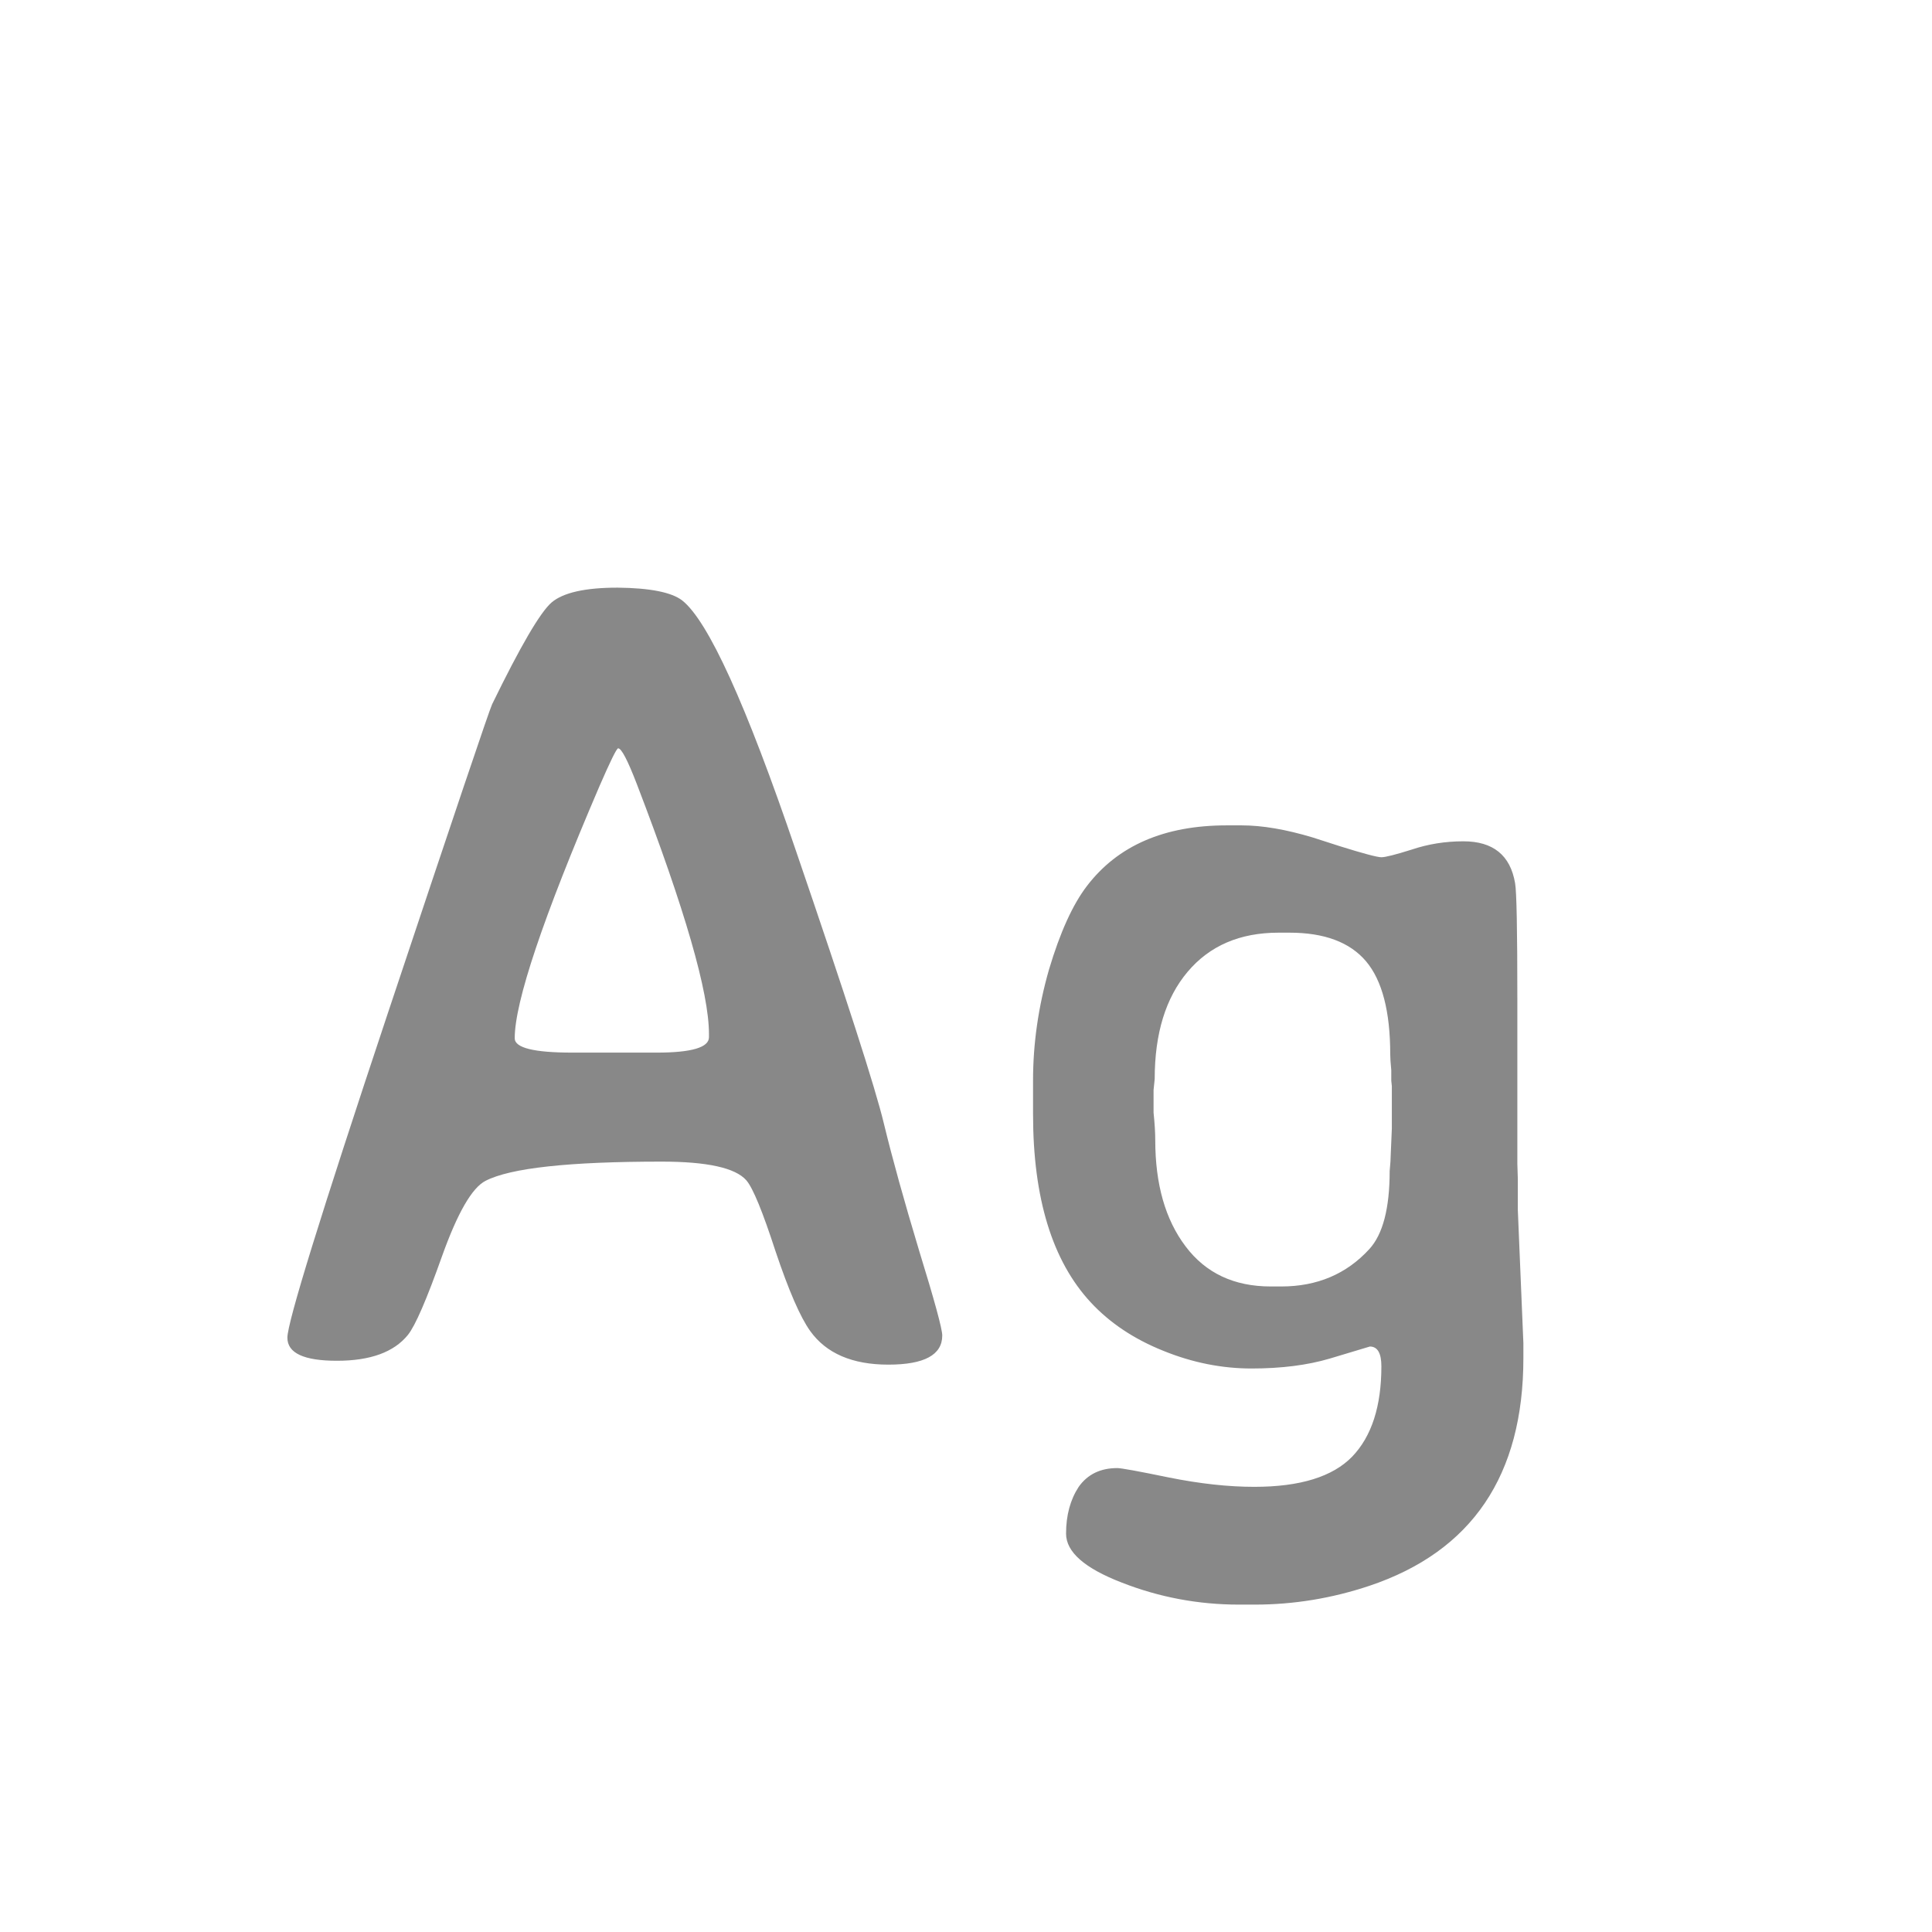 <svg width="24" height="24" viewBox="0 0 24 24" fill="none" xmlns="http://www.w3.org/2000/svg">
<path d="M7.111 13.076H8.157C8.59 13.076 8.807 13.012 8.807 12.885V12.844C8.807 12.329 8.508 11.294 7.911 9.74C7.797 9.444 7.72 9.296 7.679 9.296C7.66 9.296 7.583 9.453 7.446 9.768C6.744 11.404 6.394 12.447 6.394 12.898C6.394 13.017 6.633 13.076 7.111 13.076ZM11.705 16.59C11.705 16.831 11.482 16.952 11.035 16.952C10.588 16.952 10.265 16.813 10.065 16.535C9.941 16.362 9.798 16.032 9.634 15.544C9.474 15.052 9.354 14.758 9.271 14.662C9.135 14.507 8.784 14.43 8.219 14.43C7.07 14.43 6.341 14.509 6.031 14.669C5.863 14.755 5.683 15.068 5.491 15.605C5.3 16.143 5.159 16.469 5.067 16.583C4.894 16.797 4.6 16.904 4.186 16.904C3.775 16.904 3.57 16.809 3.57 16.617C3.57 16.426 3.985 15.086 4.814 12.598C5.644 10.109 6.077 8.826 6.113 8.749C6.464 8.029 6.71 7.607 6.852 7.484C6.997 7.361 7.271 7.3 7.672 7.3C8.073 7.304 8.34 7.357 8.472 7.457C8.795 7.708 9.267 8.744 9.887 10.567C10.511 12.39 10.876 13.521 10.98 13.958C11.085 14.391 11.231 14.917 11.418 15.537C11.609 16.157 11.705 16.508 11.705 16.59ZM14.351 14.163C14.351 14.71 14.476 15.15 14.727 15.482C14.977 15.815 15.33 15.981 15.786 15.981H15.916C16.363 15.981 16.727 15.826 17.01 15.517C17.178 15.334 17.263 15.011 17.263 14.546C17.272 14.455 17.276 14.389 17.276 14.348L17.29 14.02V13.493L17.283 13.425V13.295C17.274 13.204 17.27 13.138 17.27 13.097C17.27 12.563 17.169 12.178 16.969 11.941C16.768 11.704 16.451 11.586 16.019 11.586H15.882C15.403 11.586 15.027 11.748 14.754 12.071C14.48 12.395 14.344 12.839 14.344 13.404L14.33 13.541V13.821C14.344 13.958 14.351 14.072 14.351 14.163ZM18.924 16.87C18.924 18.328 18.286 19.272 17.01 19.7C16.545 19.855 16.071 19.933 15.588 19.933H15.39C14.884 19.933 14.398 19.841 13.934 19.659C13.473 19.481 13.243 19.279 13.243 19.051C13.243 18.823 13.296 18.629 13.4 18.47C13.51 18.315 13.669 18.237 13.879 18.237C13.929 18.237 14.143 18.276 14.521 18.354C14.904 18.431 15.258 18.47 15.581 18.47C16.151 18.47 16.556 18.344 16.798 18.094C17.039 17.843 17.16 17.469 17.16 16.973C17.16 16.809 17.112 16.727 17.017 16.727L16.518 16.877C16.24 16.959 15.916 17 15.547 17C15.178 17 14.813 16.927 14.453 16.781C14.088 16.635 13.788 16.435 13.551 16.18C13.072 15.665 12.833 14.885 12.833 13.842C12.833 13.833 12.833 13.824 12.833 13.815V13.418C12.833 12.962 12.899 12.504 13.031 12.044C13.168 11.584 13.325 11.237 13.503 11.005C13.886 10.504 14.464 10.253 15.239 10.253H15.424C15.679 10.253 15.973 10.303 16.306 10.403L16.648 10.513C16.939 10.604 17.11 10.649 17.16 10.649C17.21 10.649 17.336 10.617 17.536 10.554C17.741 10.485 17.955 10.451 18.179 10.451C18.548 10.451 18.762 10.624 18.821 10.971C18.84 11.075 18.849 11.556 18.849 12.413V14.457L18.855 14.648C18.855 14.776 18.855 14.904 18.855 15.031L18.924 16.686V16.87Z" fill="#888888"/>
</svg>

